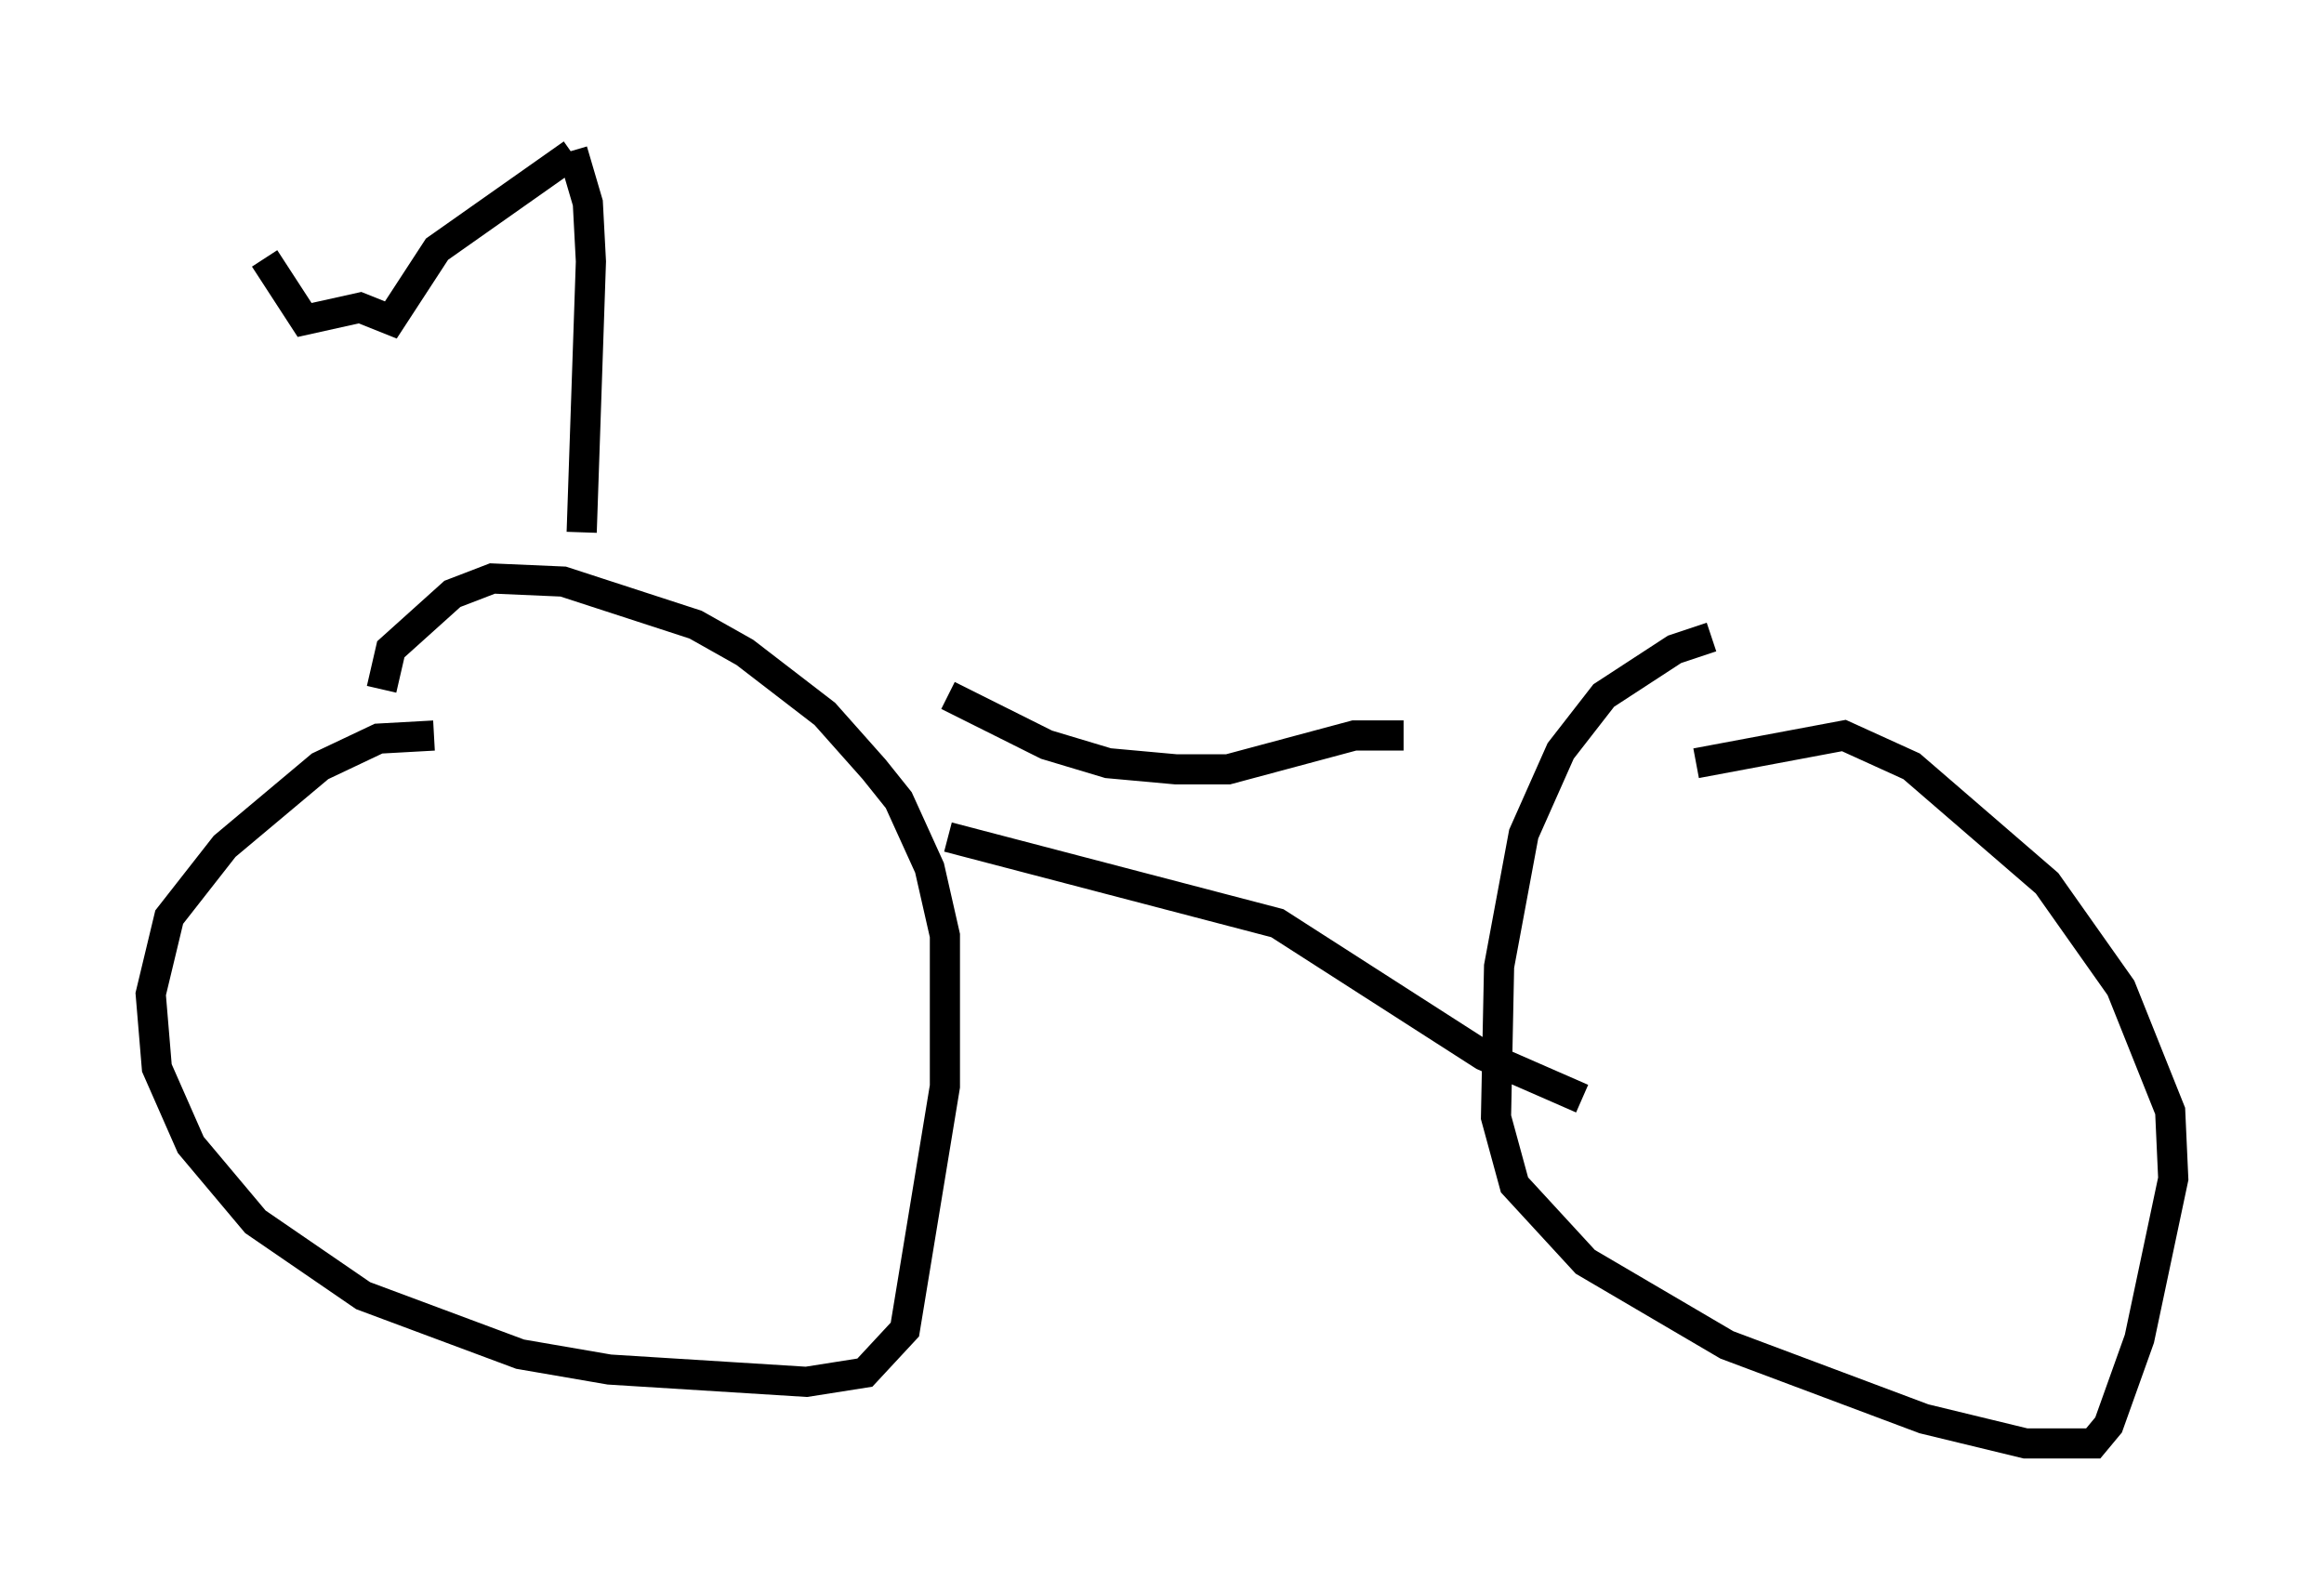 <?xml version="1.0" encoding="utf-8" ?>
<svg baseProfile="full" height="52.875" version="1.1" width="77.069" xmlns="http://www.w3.org/2000/svg" xmlns:ev="http://www.w3.org/2001/xml-events" xmlns:xlink="http://www.w3.org/1999/xlink"><defs /><rect fill="white" height="52.875" width="77.069" x="0" y="0" /><path d="M59.717, 21.231 m-2.96, -0.102 l-1.225, 0.408 -2.348, 1.531 l-1.429, 1.838 -1.225, 2.756 l-0.817, 4.39 -0.102, 5.002 l0.613, 2.246 2.348, 2.552 l4.696, 2.756 6.533, 2.45 l3.369, 0.817 2.246, 0.0 l0.51, -0.613 1.021, -2.858 l1.123, -5.308 -0.102, -2.246 l-1.633, -4.083 -2.45, -3.471 l-4.492, -3.879 -2.246, -1.021 l-4.9, 0.919 m-41.855, -0.919 l-1.838, 0.102 -1.94, 0.919 l-3.165, 2.654 -1.838, 2.348 l-0.613, 2.552 0.204, 2.45 l1.123, 2.552 2.144, 2.552 l3.573, 2.45 5.206, 1.94 l2.96, 0.51 6.533, 0.408 l1.94, -0.306 1.327, -1.429 l1.327, -8.065 0.0, -5.002 l-0.51, -2.246 -1.021, -2.246 l-0.817, -1.021 -1.633, -1.838 l-2.654, -2.042 -1.633, -0.919 l-4.39, -1.429 -2.348, -0.102 l-1.327, 0.51 -2.042, 1.838 l-0.306, 1.327 m18.784, 0.204 l3.267, 1.633 2.042, 0.613 l2.246, 0.204 1.735, 0.0 l4.185, -1.123 1.633, 0.0 m-15.109, 3.369 l10.923, 2.858 6.84, 4.39 l3.267, 1.429 m-33.177, -18.784 l0.306, -8.983 -0.102, -1.94 l-0.51, -1.735 m0.0, 0.102 l-4.492, 3.165 -1.531, 2.348 l-1.021, -0.408 -1.838, 0.408 l-1.327, -2.042 " fill="none" stroke="black" stroke-width="1" /></svg>